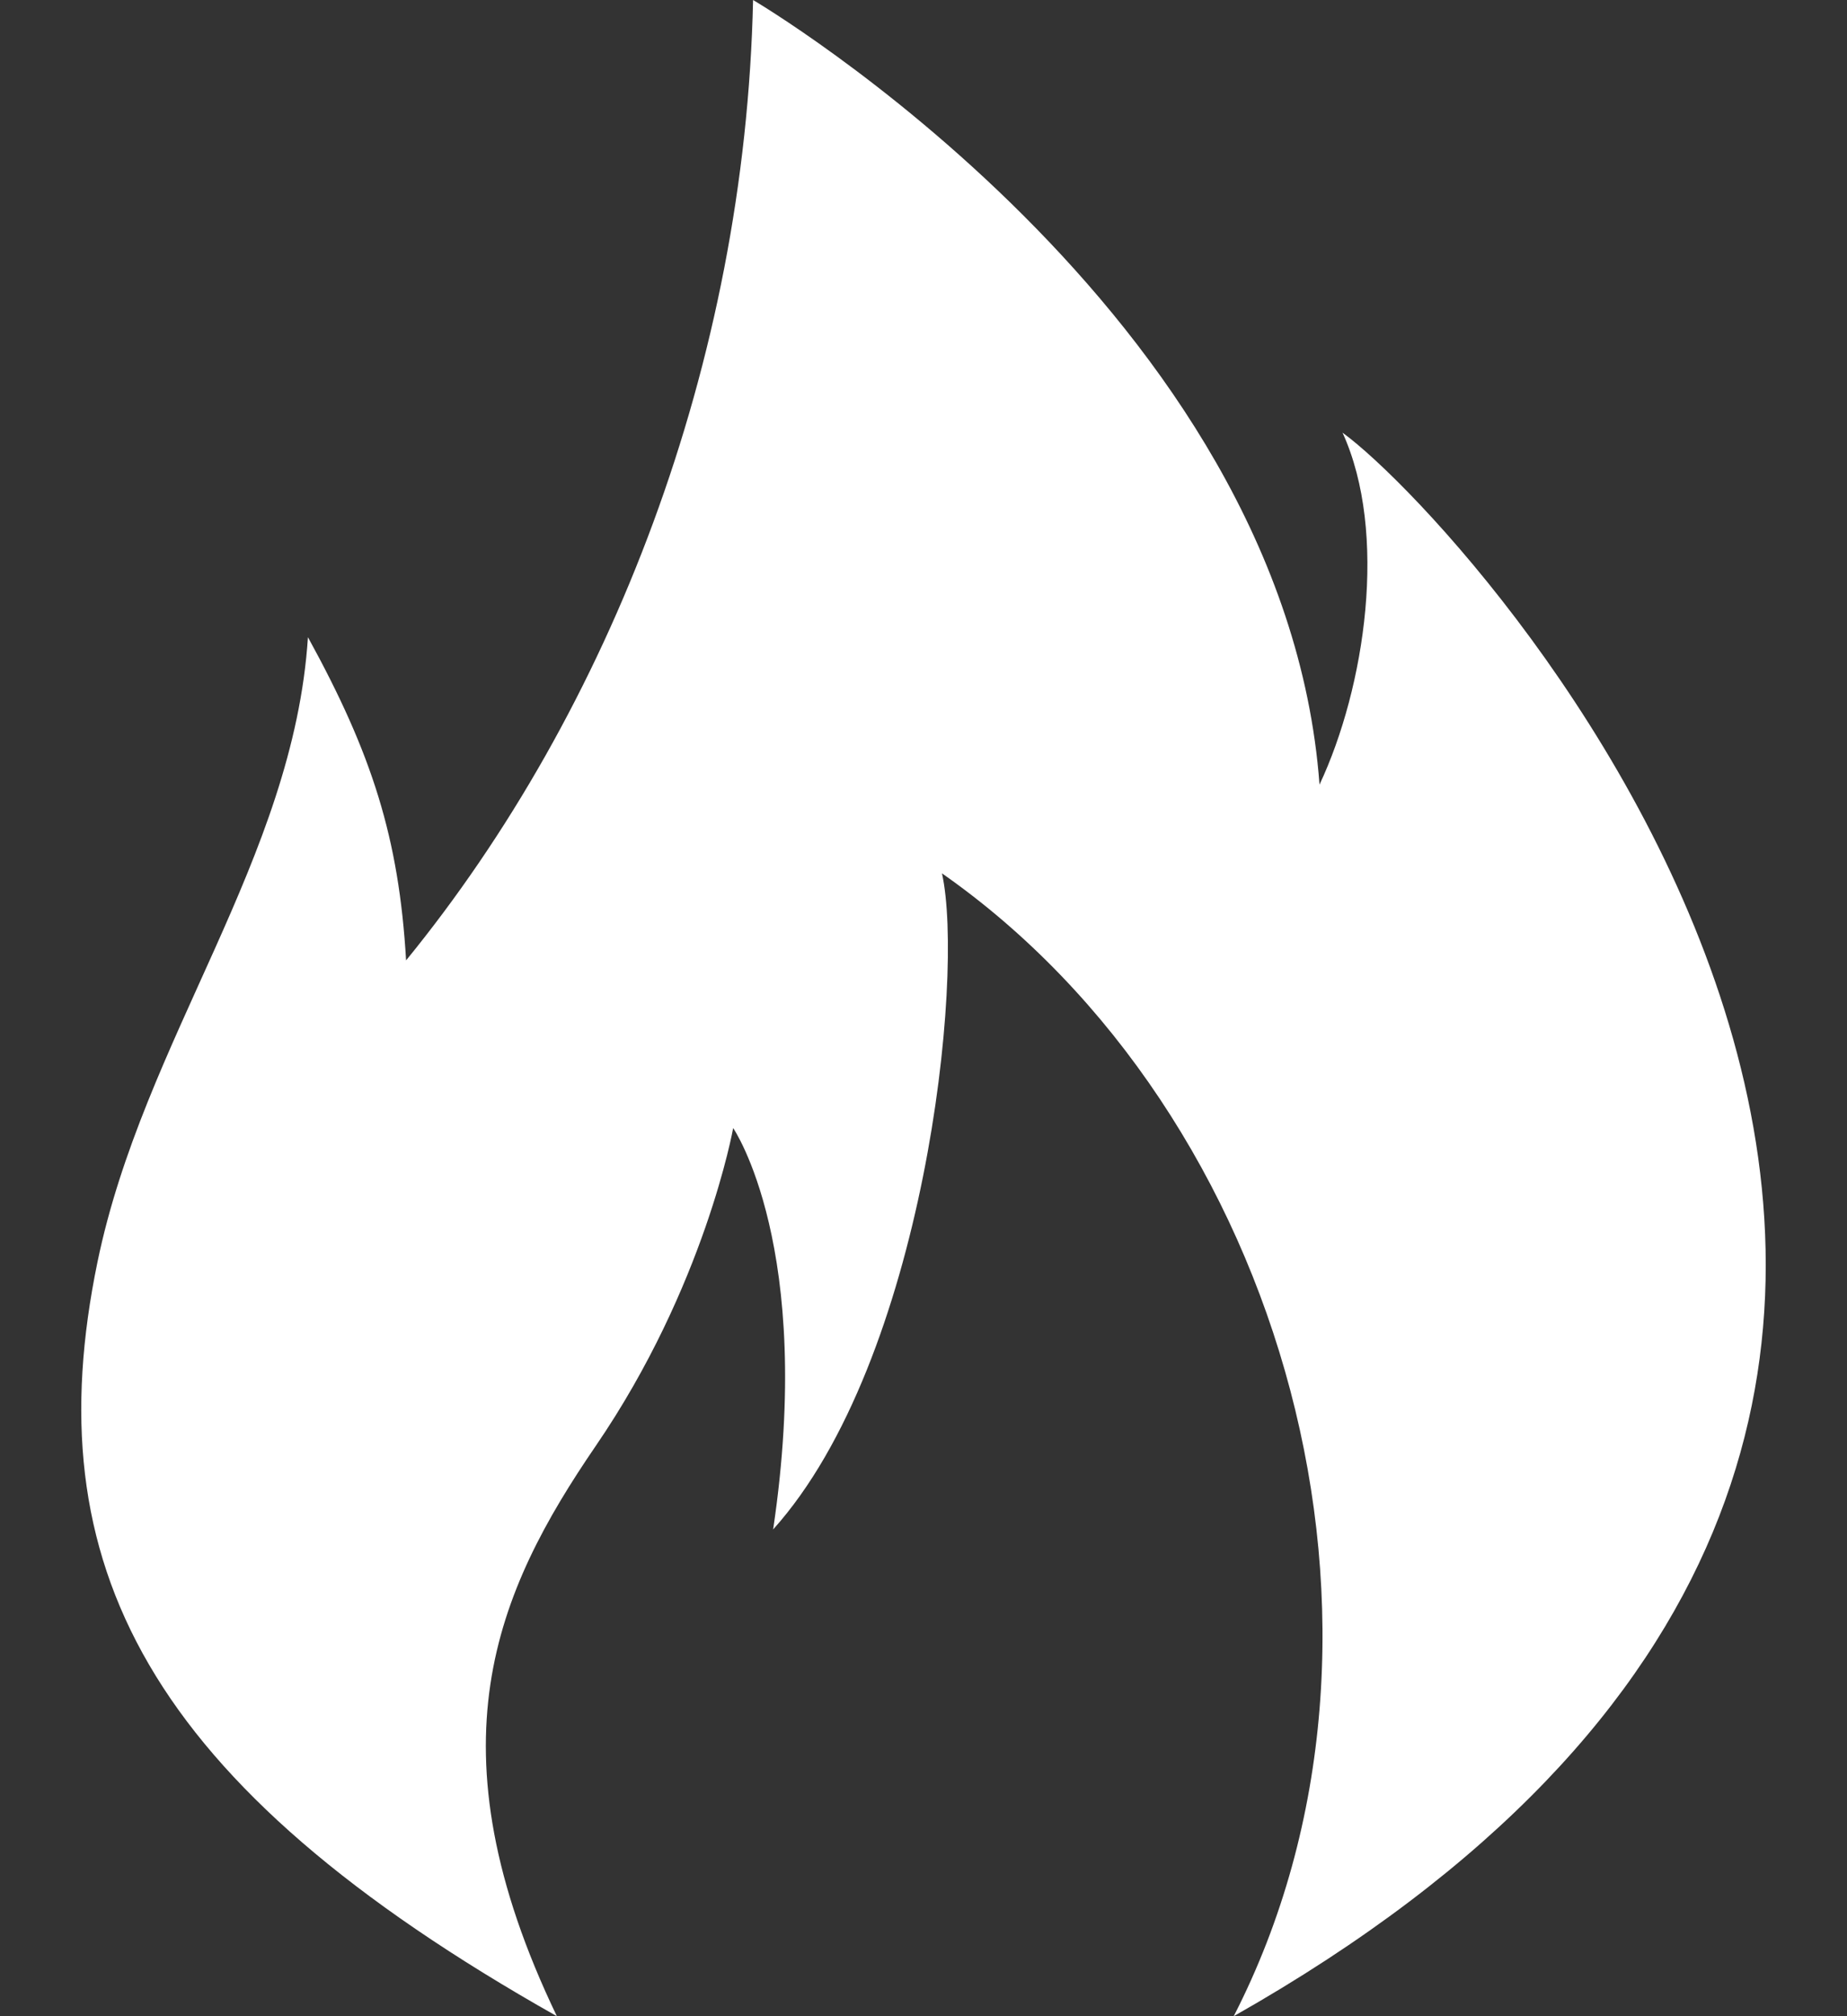 <svg width="22" height="24" viewBox="0 0 22 24" fill="none" xmlns="http://www.w3.org/2000/svg">
<rect x="0" y="0" width="22" height="24" fill="#333333" stroke="none"/>
<path d="M6.633 24C1.716 21.229 0.421 18.606 1.161 15.023C1.708 12.377 3.497 10.225 3.668 7.585C4.433 8.976 4.752 9.979 4.837 11.432C7.268 8.454 8.875 4.331 8.97 0C8.97 0 15.301 3.72 15.717 9.34C16.262 8.181 16.536 6.342 15.991 5.15C17.626 6.342 27.197 16.926 14.695 24C17.045 19.423 15.301 13.248 11.22 10.396C11.492 11.622 11.015 16.196 9.209 18.206C9.709 14.848 8.733 13.428 8.733 13.428C8.733 13.428 8.398 15.309 7.098 17.209C5.911 18.944 5.088 20.786 6.633 24Z" fill="white"/>
</svg>
